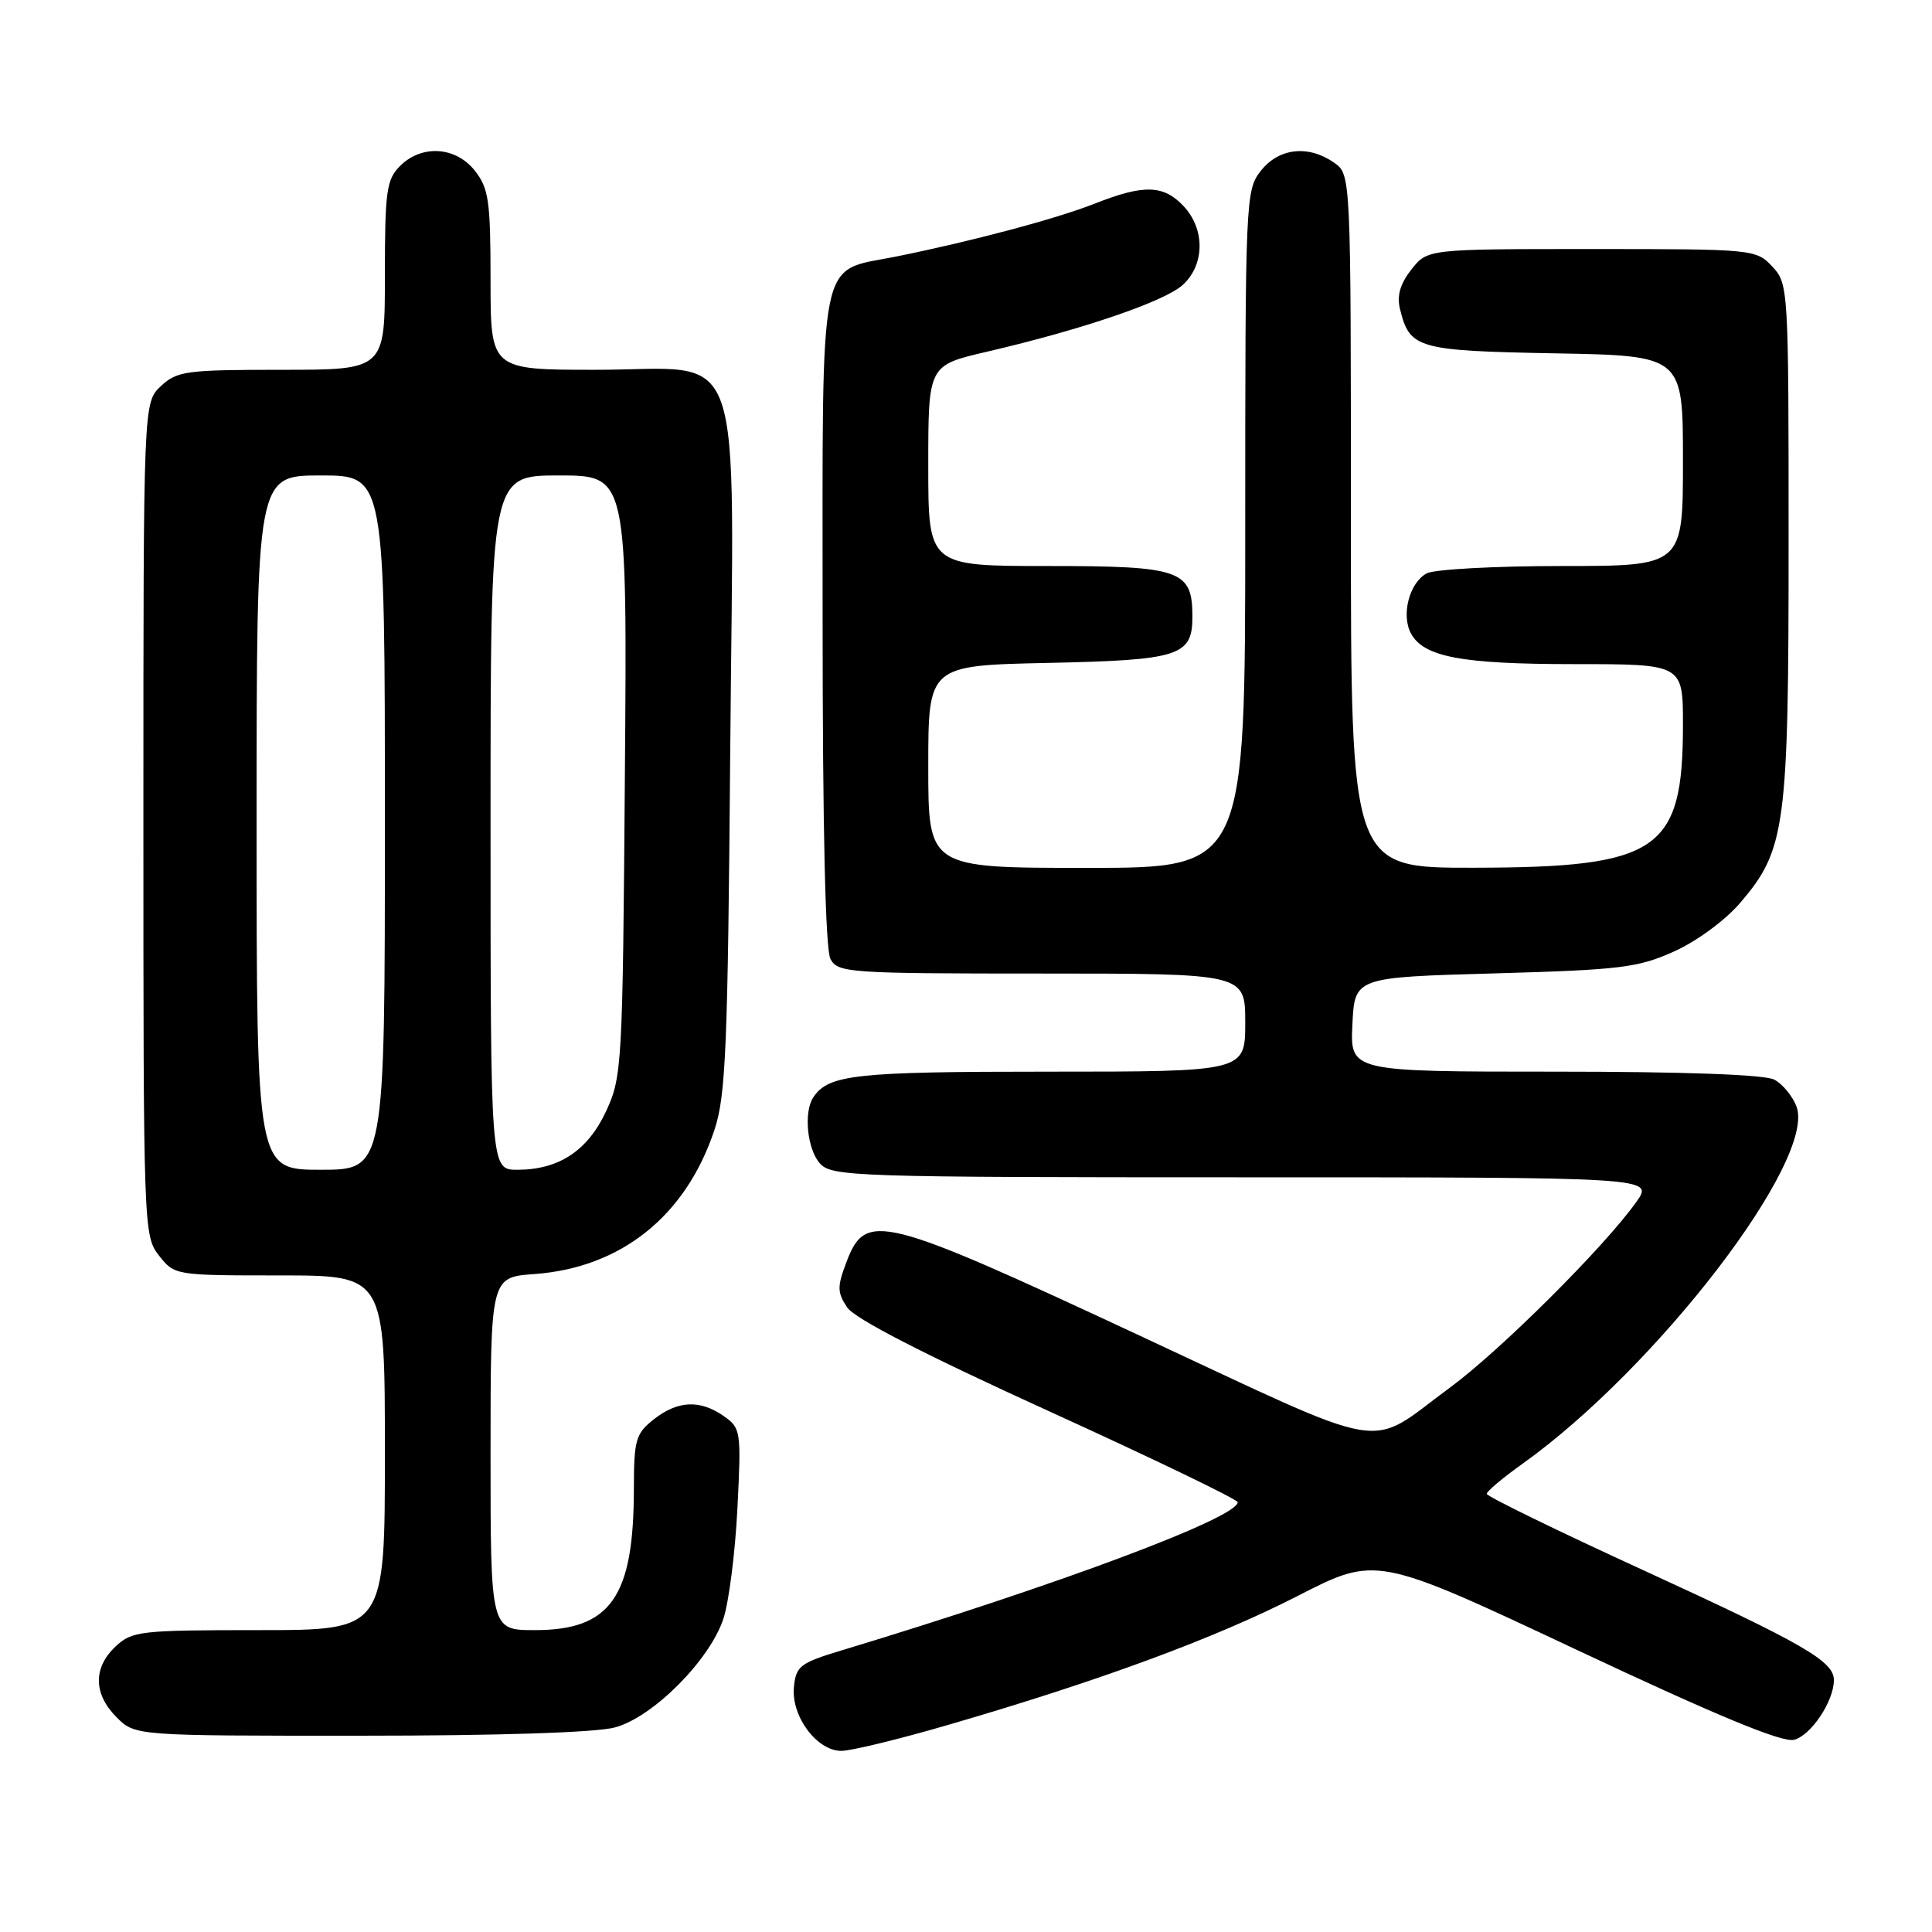 <?xml version="1.0" encoding="UTF-8" standalone="no"?>
<!DOCTYPE svg PUBLIC "-//W3C//DTD SVG 1.1//EN" "http://www.w3.org/Graphics/SVG/1.1/DTD/svg11.dtd" >
<svg xmlns="http://www.w3.org/2000/svg" xmlns:xlink="http://www.w3.org/1999/xlink" version="1.1" viewBox="0 0 256 256">
 <g >
 <path fill="currentColor"
d=" M 125.66 228.55 C 145.74 222.71 161.04 217.06 171.93 211.48 C 182.37 206.13 182.37 206.13 208.92 218.61 C 227.55 227.37 236.15 230.93 237.72 230.53 C 239.96 229.97 243.00 225.42 243.00 222.62 C 243.00 220.12 239.04 217.83 217.66 208.02 C 206.29 202.81 197.00 198.27 197.00 197.94 C 197.00 197.61 199.14 195.81 201.75 193.95 C 219.58 181.21 240.72 153.64 238.04 146.61 C 237.52 145.24 236.20 143.64 235.11 143.06 C 233.86 142.39 223.22 142.00 206.02 142.00 C 178.90 142.00 178.90 142.00 179.20 135.75 C 179.50 129.50 179.50 129.50 198.00 128.98 C 214.67 128.51 217.03 128.23 221.79 126.09 C 224.80 124.74 228.59 121.96 230.57 119.65 C 236.61 112.59 237.00 109.67 237.00 71.63 C 237.00 38.10 236.97 37.60 234.83 35.31 C 232.68 33.03 232.34 33.00 210.90 33.00 C 189.15 33.00 189.15 33.00 187.02 35.71 C 185.53 37.60 185.07 39.18 185.51 40.96 C 186.79 46.19 187.79 46.48 206.03 46.82 C 223.00 47.13 223.00 47.13 223.00 61.07 C 223.00 75.00 223.00 75.00 206.93 75.00 C 198.10 75.00 190.05 75.44 189.05 75.97 C 186.76 77.20 185.64 81.45 186.95 83.92 C 188.64 87.06 193.65 88.00 208.65 88.00 C 223.00 88.00 223.00 88.00 223.00 96.03 C 223.00 112.77 219.82 114.94 195.25 114.98 C 179.00 115.00 179.00 115.00 179.00 69.06 C 179.00 23.11 179.00 23.11 176.78 21.56 C 173.37 19.17 169.46 19.60 167.07 22.63 C 165.05 25.21 165.00 26.26 165.00 70.13 C 165.00 115.00 165.00 115.00 144.00 115.00 C 123.00 115.00 123.00 115.00 123.00 101.59 C 123.00 88.18 123.00 88.18 138.85 87.84 C 156.31 87.47 158.00 86.92 158.00 81.71 C 158.00 75.53 156.48 75.00 138.85 75.00 C 123.00 75.00 123.00 75.00 123.00 61.70 C 123.00 48.41 123.00 48.41 130.75 46.61 C 143.48 43.65 154.36 39.93 156.75 37.73 C 159.65 35.05 159.69 30.36 156.83 27.31 C 154.17 24.49 151.57 24.41 145.09 26.97 C 139.91 29.01 128.74 31.98 118.66 34.01 C 108.31 36.09 109.00 32.64 109.00 82.07 C 109.00 109.84 109.37 125.82 110.04 127.07 C 111.02 128.90 112.40 129.00 138.04 129.00 C 165.00 129.00 165.00 129.00 165.00 135.50 C 165.00 142.00 165.00 142.00 138.93 142.00 C 113.31 142.00 109.78 142.38 107.77 145.40 C 106.46 147.36 106.96 152.29 108.65 154.17 C 110.22 155.90 113.28 156.00 164.72 156.00 C 219.14 156.00 219.14 156.00 216.83 159.25 C 212.64 165.17 198.78 178.98 192.09 183.89 C 180.92 192.10 184.95 192.78 150.96 176.95 C 116.70 160.98 114.71 160.49 112.16 167.23 C 110.92 170.49 110.93 171.25 112.25 173.23 C 113.24 174.72 122.35 179.41 138.88 186.94 C 152.69 193.23 164.00 198.68 164.00 199.05 C 164.00 201.11 140.15 210.03 111.50 218.69 C 106.01 220.35 105.47 220.76 105.20 223.55 C 104.82 227.41 108.24 232.00 111.48 232.00 C 112.77 232.00 119.15 230.45 125.66 228.55 Z  M 81.50 228.89 C 86.53 227.52 94.02 220.01 95.85 214.50 C 96.58 212.30 97.42 205.73 97.71 199.89 C 98.23 189.61 98.17 189.23 95.90 187.64 C 92.75 185.44 89.81 185.57 86.63 188.07 C 84.23 189.97 84.00 190.76 83.99 197.32 C 83.98 211.63 80.91 216.00 70.87 216.00 C 65.00 216.00 65.00 216.00 65.00 192.62 C 65.00 169.24 65.00 169.24 70.80 168.82 C 82.31 167.99 90.89 161.11 94.67 149.71 C 96.18 145.16 96.44 138.78 96.76 99.47 C 97.21 43.72 99.08 49.00 78.93 49.00 C 65.00 49.00 65.00 49.00 65.00 37.13 C 65.00 26.65 64.76 24.96 62.93 22.63 C 60.39 19.41 55.88 19.12 53.00 22.00 C 51.21 23.79 51.00 25.33 51.00 36.50 C 51.00 49.00 51.00 49.00 37.31 49.00 C 24.64 49.00 23.46 49.16 21.31 51.17 C 19.00 53.35 19.00 53.35 19.00 108.54 C 19.00 162.86 19.03 163.77 21.07 166.37 C 23.13 168.99 23.22 169.00 37.07 169.00 C 51.00 169.00 51.00 169.00 51.00 192.50 C 51.00 216.00 51.00 216.00 34.31 216.00 C 18.56 216.00 17.50 216.12 15.31 218.17 C 12.32 220.99 12.37 224.46 15.45 227.55 C 17.91 230.00 17.91 230.00 47.70 229.99 C 66.16 229.99 79.02 229.57 81.50 228.89 Z  M 34.00 109.00 C 34.00 63.00 34.00 63.00 42.50 63.00 C 51.00 63.00 51.00 63.00 51.00 109.00 C 51.00 155.00 51.00 155.00 42.50 155.00 C 34.00 155.00 34.00 155.00 34.00 109.00 Z  M 65.00 109.00 C 65.00 63.00 65.00 63.00 74.05 63.00 C 83.11 63.00 83.11 63.00 82.80 102.75 C 82.51 141.05 82.42 142.67 80.34 147.18 C 77.90 152.46 74.07 155.00 68.55 155.00 C 65.00 155.00 65.00 155.00 65.00 109.00 Z "/>
</g>
</svg>